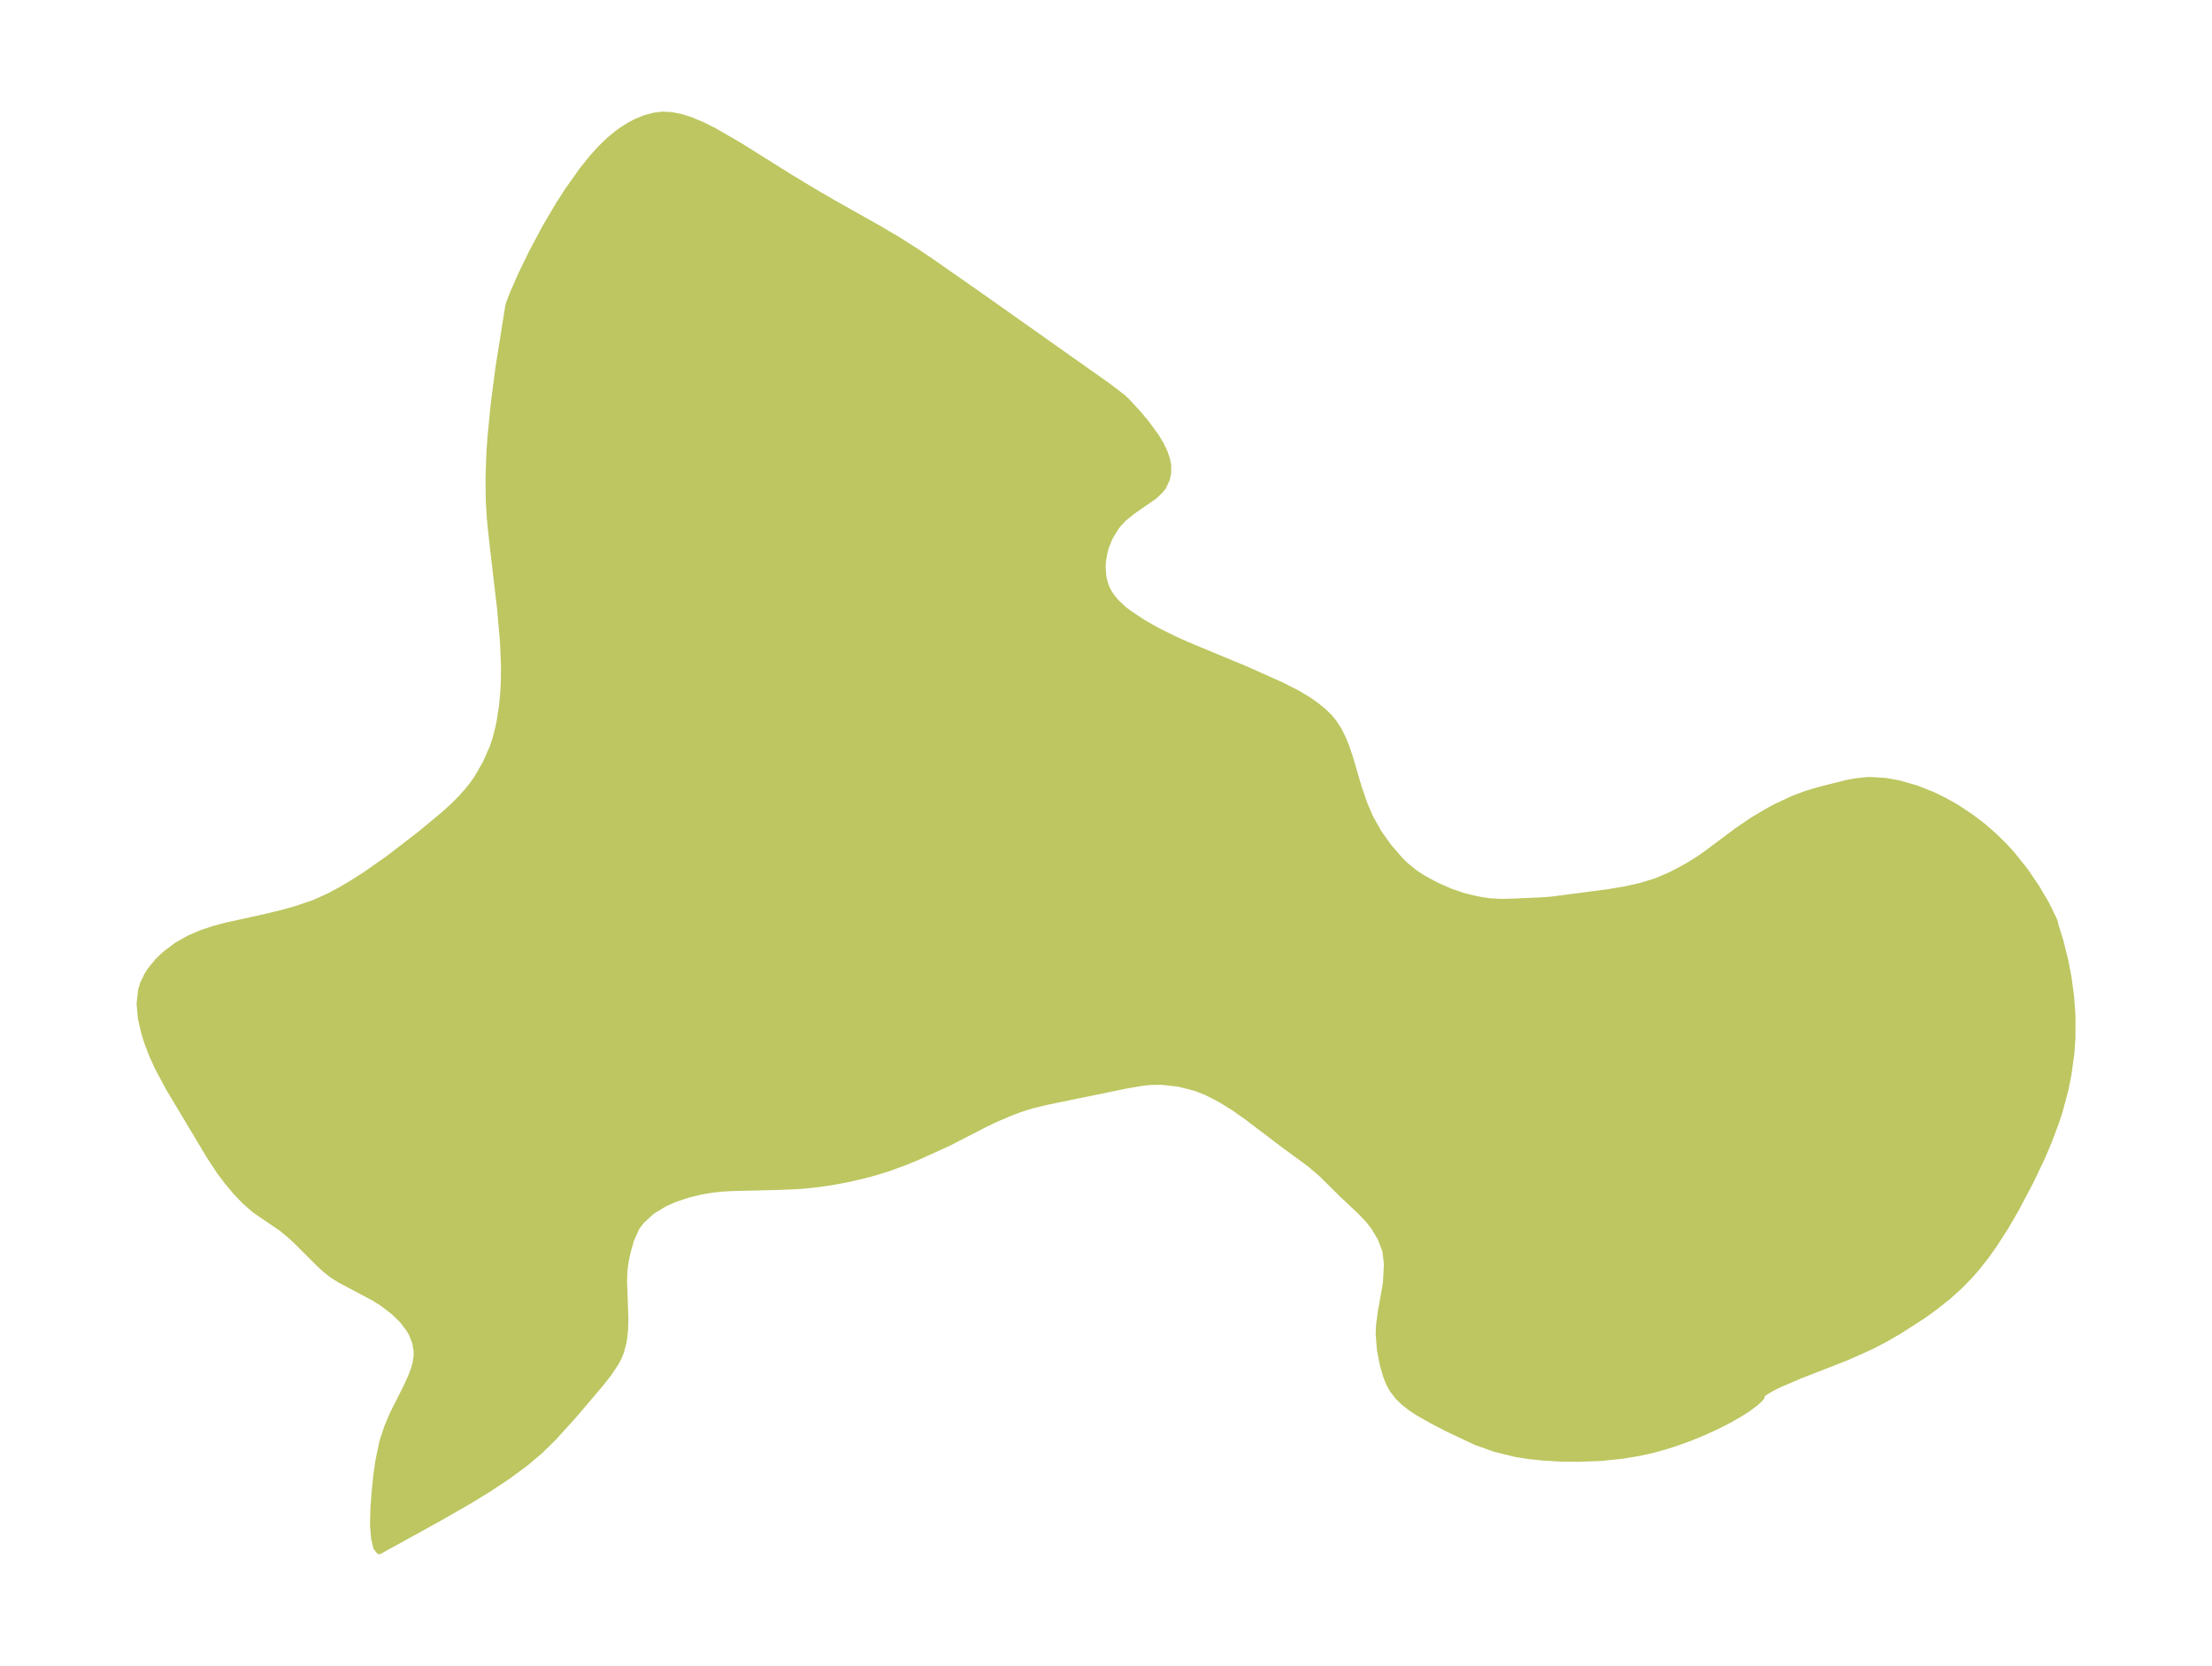 <?xml version="1.0" encoding="UTF-8"?>
<!DOCTYPE svg  PUBLIC '-//W3C//DTD SVG 1.1//EN'  'http://www.w3.org/Graphics/SVG/1.1/DTD/svg11.dtd'>
<svg width="371.52pt" height="279.83pt" version="1.1" viewBox="0 0 371.52 279.83" xmlns="http://www.w3.org/2000/svg" xmlns:xlink="http://www.w3.org/1999/xlink">
 <defs>
  <style type="text/css">*{stroke-linejoin: round; stroke-linecap: butt}</style>
 </defs>
 <g id="figure_1">
  <g id="patch_1">
   <path d="m0 279.83h371.52v-279.83h-371.52v279.83z" fill="none"/>
  </g>
  <g id="axes_1">
   <g id="PatchCollection_1">
    <defs>
     <path id="m266e6f4578" d="m188.18-213.4 0.284 0.189 0.852 0.802 1.899 2.068 1.358 1.63 1.615 2.213 0.78 1.293 0.643 1.336 0.399 1.174 0.196 1.034 0.004 1.244-0.196 0.991-0.604 1.321-0.486 0.642-1.018 0.964-3.811 2.648-1.318 1.083-0.873 0.915-0.485 0.619-0.985 1.61-0.656 1.586-0.272 0.964-0.258 1.546-0.05 1.03 0.116 1.489 0.133 0.661 0.295 0.956 0.373 0.825 0.507 0.824 0.822 1.009 1.146 1.087 1.041 0.822 2.439 1.611 2.181 1.232 3.002 1.494 2.023 0.915 10.011 4.163 6.06 2.71 2.54 1.304 1.738 1.03 1.436 0.995 1.27 1.042 0.852 0.828 0.813 0.956 0.832 1.271 0.712 1.424 0.571 1.408 0.562 1.617 1.534 5.23 1.009 2.912 0.928 2.159 1.43 2.55 1.658 2.334 2.008 2.317 0.761 0.754 1.635 1.338 1.367 0.886 2.204 1.196 2.475 1.09 1.956 0.666 1.605 0.411 1.516 0.32 1.534 0.223 1.913 0.089 1.944-0.045 4.941-0.215 1.606-0.133 9.404-1.232 2.776-0.463 2.725-0.604 2.615-0.815 2.24-0.955 1.738-0.893 1.637-0.922 1.602-1.005 1.477-1.046 4.753-3.567 2.716-1.845 2.717-1.609 1.298-0.688 2.751-1.283 2.289-0.862 2.435-0.711 4.207-1.059 1.611-0.307 1.867-0.194 0.513-0.017 2.642 0.159 2.284 0.416 2.809 0.808 2.698 1.061 2.125 1.032 1.987 1.129 2.418 1.597 2.005 1.533 1.843 1.598 1.753 1.718 1.273 1.395 2.207 2.756 1.96 2.874 1.61 2.752 1.205 2.445 0.26 0.65 0.059 0.383 0.833 2.671 0.849 3.394 0.53 2.757 0.446 3.332 0.225 3.206-0.011 3.765-0.179 2.485-0.49 3.568-0.507 2.517-0.951 3.566-0.575 1.785-1.248 3.34-1.218 2.847-1.944 4.061-2.357 4.456-1.75 3.017-1.976 3.071-1.304 1.827-1.571 1.993-1.175 1.339-1.623 1.667-1.96 1.775-2.379 1.886-1.879 1.349-4.023 2.595-2.348 1.353-2.325 1.212-4.119 1.844-7.918 3.094-3.332 1.425-1.299 0.644-1.025 0.593-0.609 0.456-0.155 0.292 0.031 0.161-0.248 0.301-0.765 0.705-1.254 0.936-1.313 0.85-1.636 0.944-2.26 1.161-2.232 1.024-2.275 0.934-2.346 0.854-1.916 0.613-2.144 0.586-2.022 0.452-2.995 0.502-3.397 0.353-3.866 0.159-3.19-0.043-2.777-0.164-2.47-0.256-2.251-0.357-3.452-0.855-3.227-1.156-4.597-2.169-2.745-1.418-2.384-1.364-1.323-0.882-1.037-0.825-0.944-0.921-0.917-1.179-0.598-1.081-0.451-1.105-0.579-1.985-0.5-2.545-0.209-2.628 0.048-1.389 0.28-2.208 0.782-4.358 0.126-0.977 0.146-2.891-0.26-2.166-0.788-2.124-1.178-1.939-0.986-1.258-1.48-1.515-2.814-2.643-3.513-3.477-2-1.7-4.258-3.116-6.294-4.777-2.2-1.539-2.268-1.401-2.347-1.19-1.733-0.676-2.834-0.731-2.877-0.314-1.902 0.024-1.312 0.13-2.572 0.443-13.319 2.73-2.698 0.648-1.842 0.577-1.708 0.638-2.706 1.164-1.639 0.786-6.041 3.115-5.205 2.365-2.158 0.887-2.92 1.063-2.011 0.626-2.03 0.548-2.502 0.575-2.579 0.49-2.229 0.34-2.265 0.252-1.736 0.131-3.396 0.136-7.455 0.178-1.658 0.095-1.617 0.173-1.998 0.344-2.229 0.556-2.097 0.711-1.616 0.713-2.169 1.323-1.724 1.583-0.681 0.891-0.216 0.343-0.882 1.957-0.568 1.999-0.309 1.425-0.231 1.658-0.07 1.878 0.226 6.363-0.061 1.92-0.228 1.867-0.475 1.784-0.46 1.071-0.366 0.681-1.261 1.883-1.385 1.754-4.487 5.272-3.269 3.608-2.281 2.248-2.377 2.021-3.034 2.25-3.231 2.144-3.356 2.055-5.059 2.905-10.015 5.523-0.506-0.624-0.37-1.574-0.18-2.17 0.067-2.749 0.187-2.651 0.278-2.744 0.384-2.736 0.689-3.251 0.806-2.421 0.937-2.204 2.238-4.428 0.846-1.864 0.418-1.129 0.297-1.06 0.169-1.028 0.022-0.942-0.237-1.445-0.582-1.492-0.461-0.803-1.116-1.461-1.463-1.435-1.961-1.488-1.376-0.861-5.728-3.035-1.37-0.883-1.064-0.843-0.998-0.913-3.769-3.769-1.293-1.192-1.341-1.09-4.426-3.018-1.616-1.403-1.561-1.623-1.427-1.702-1.361-1.821-1.635-2.485-6.845-11.439-1.877-3.496-0.972-2.157-0.717-1.874-0.54-1.68-0.587-2.535-0.219-2.448 0.257-2.319 0.322-1.042 0.689-1.441 0.563-0.874 1.252-1.516 1.153-1.103 1.955-1.48 2.133-1.217 2.002-0.864 2.101-0.707 2.164-0.574 6.96-1.538 2.586-0.643 2.407-0.676 2.824-0.97 2.515-1.143 2.004-1.075 1.98-1.177 2.08-1.336 3.911-2.741 5.286-4.072 4-3.319 1.573-1.434 1.229-1.23 1.165-1.303 0.792-1.001 0.806-1.152 1.372-2.377 1.214-2.736 0.491-1.5 0.391-1.476 0.294-1.379 0.373-2.376 0.224-2.266 0.103-1.836 0.041-2.628-0.178-4.26-0.486-5.562-1.282-10.943-0.437-4.197-0.185-3.051-0.038-3.815 0.151-4.235 0.184-2.652 0.54-5.506 0.791-6.077 1.638-10.303 0.178-0.632 0.6-1.552 1.424-3.237 1.781-3.664 2.246-4.215 2.199-3.728 1.548-2.409 2.458-3.472 1.683-2.097 1.499-1.651 1.389-1.331 1.398-1.143 0.817-0.582 1.304-0.806 0.838-0.44 1.578-0.661 1.591-0.432 1.39-0.161 1.536 0.077 1.544 0.304 1.55 0.484 2.024 0.84 2.03 1.014 4.357 2.53 8.322 5.216 4.021 2.43 3.137 1.829 7.864 4.425 3.214 1.901 3.427 2.184 2.184 1.478 8.488 5.93 21.066 14.892 2.149 1.637" stroke="#bdc660"/>
    </defs>
    <g clip-path="url(#p49d20acebc)">
     <use y="279.831" fill="#bdc660" stroke="#bdc660" xlink:href="#m266e6f4578"/>
    </g>
   </g>
  </g>
 </g>
 <defs>
  <clipPath id="p49d20acebc">
   <rect x="7.2" y="7.2" width="357.12" height="265.43"/>
  </clipPath>
 </defs>
</svg>
